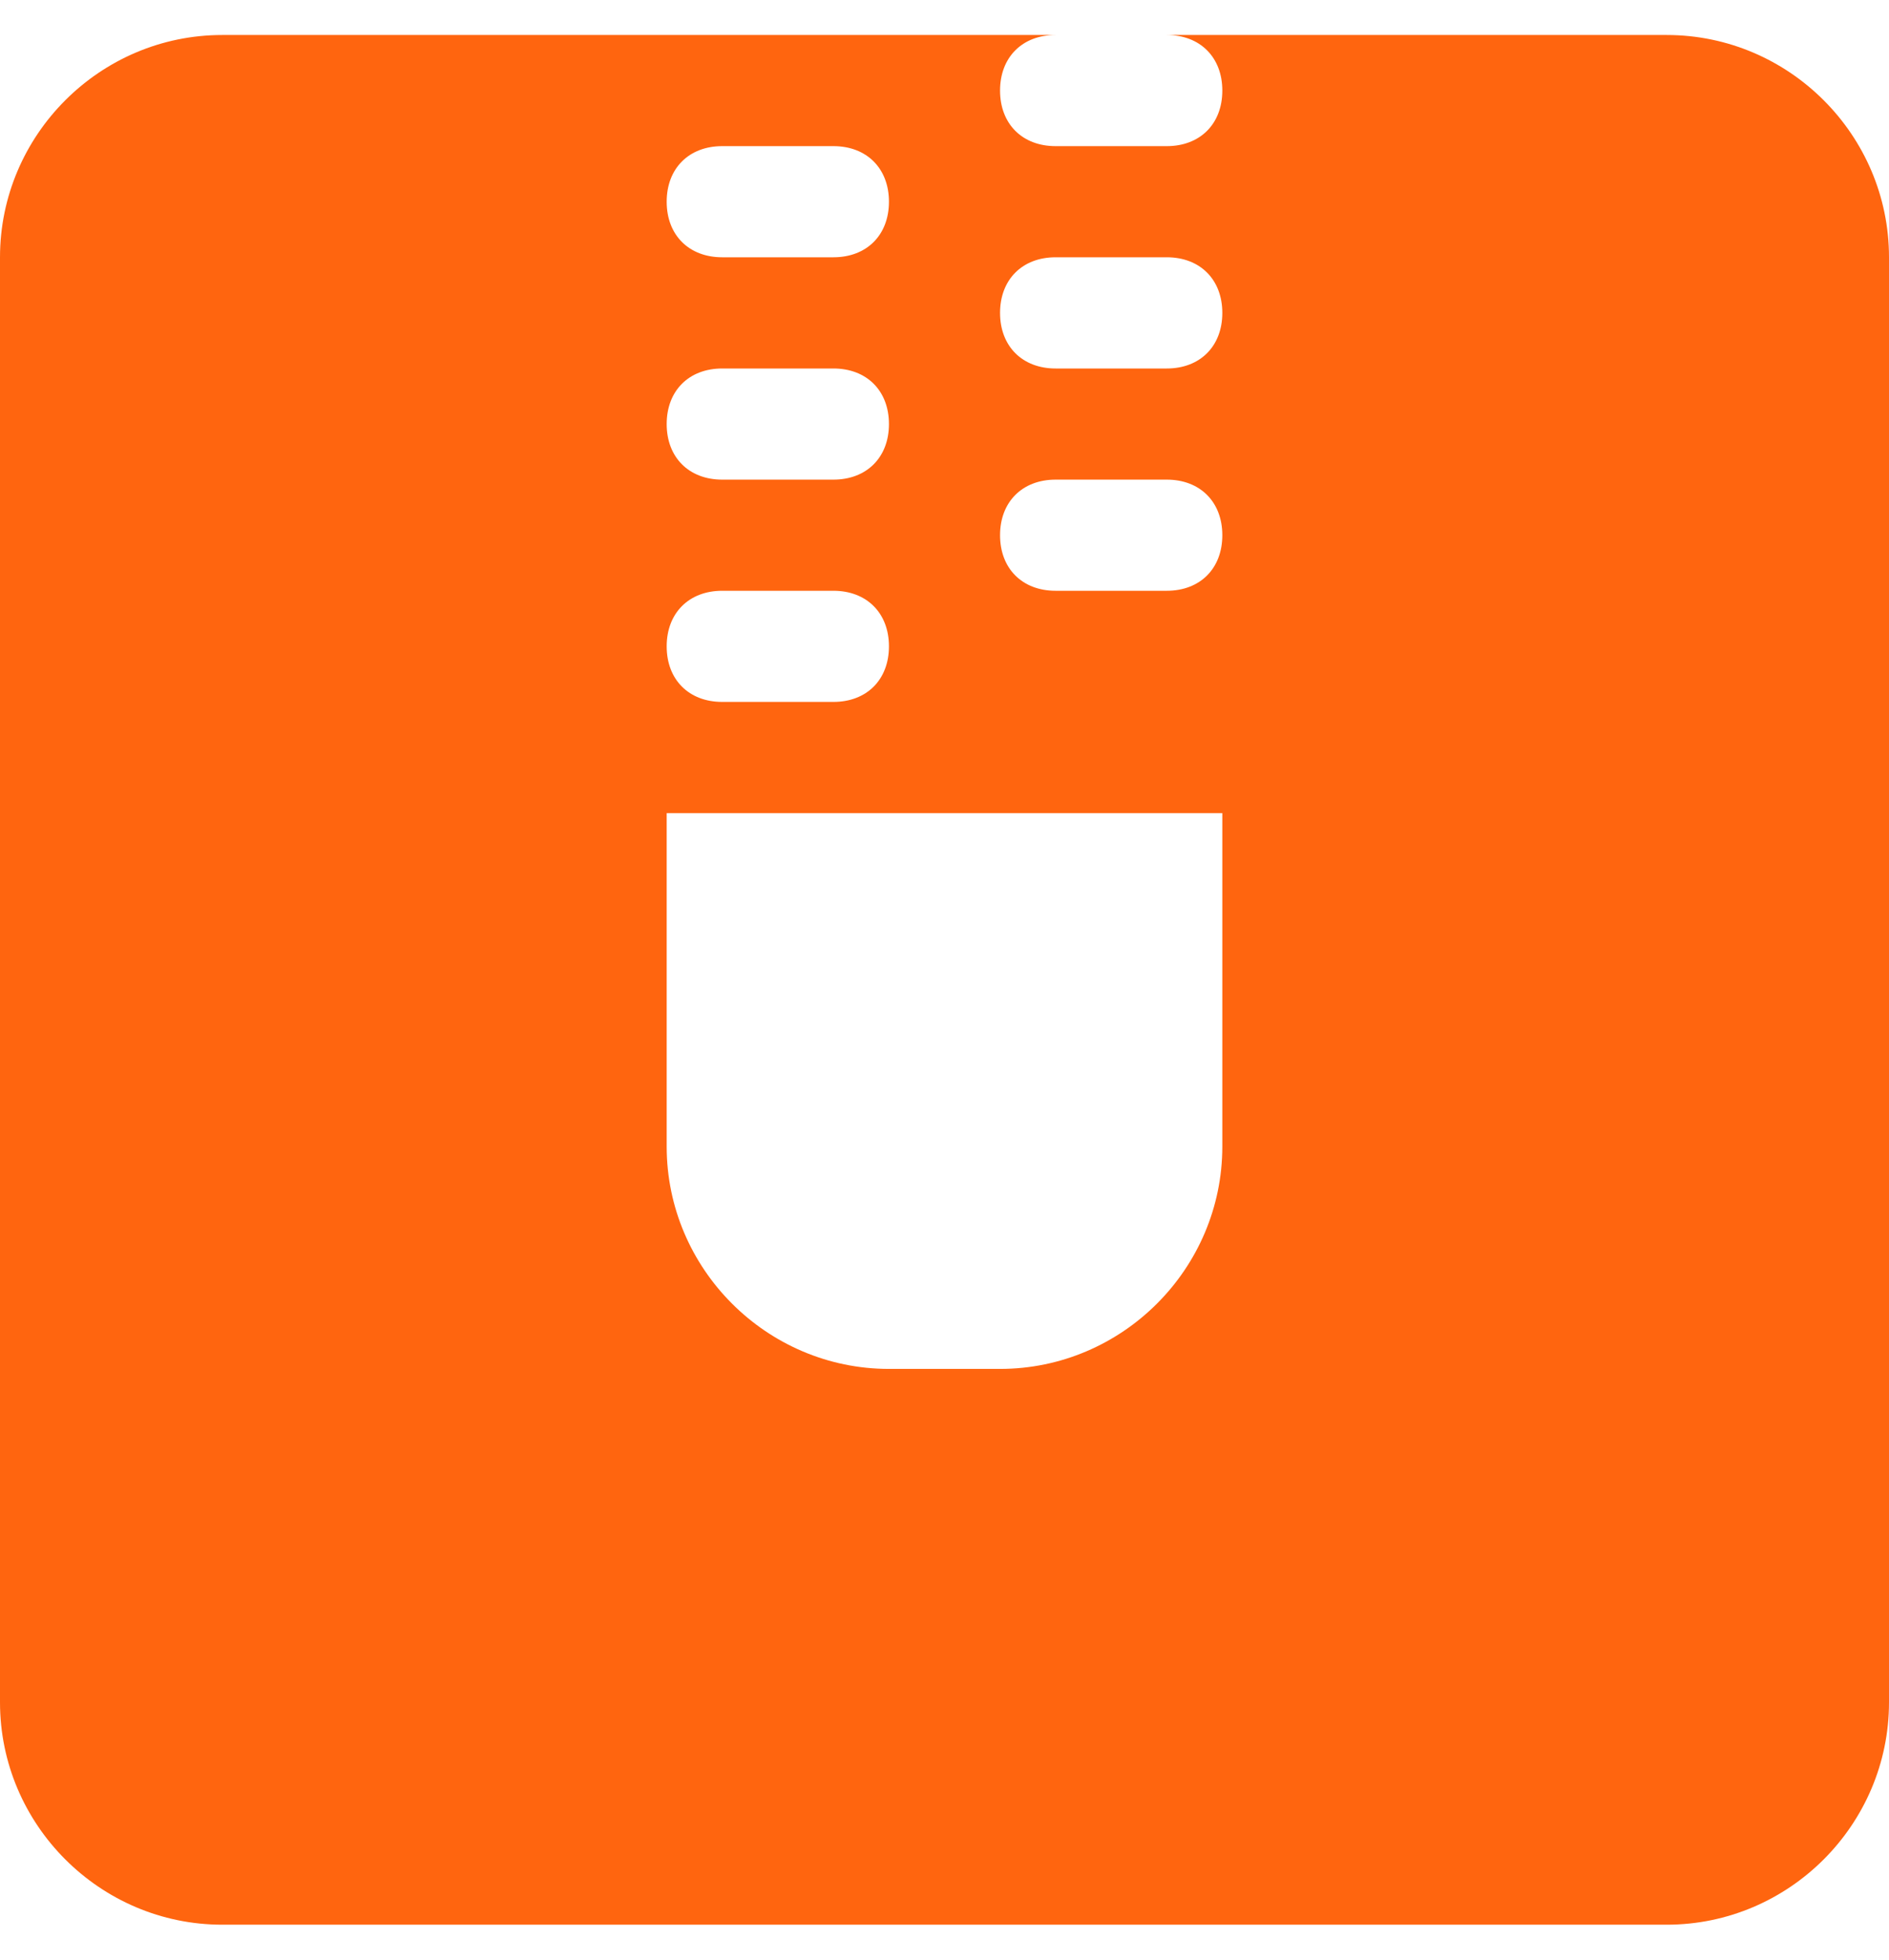 <svg width="27" height="28" viewBox="0 0 27 28" fill="none" xmlns="http://www.w3.org/2000/svg">
<path d="M23.823 0.5H16.677C17.153 0.5 17.471 0.818 17.471 1.294C17.471 1.771 17.153 2.088 16.677 2.088H15.088C14.612 2.088 14.294 1.771 14.294 1.294C14.294 0.818 14.612 0.5 15.088 0.5H3.176C1.429 0.5 0 1.929 0 3.676V24.323C0 26.071 1.429 27.5 3.176 27.5H23.823C25.571 27.5 27 26.071 27 24.323V3.676C27 1.929 25.571 0.5 23.823 0.5ZM10.323 2.088H11.912C12.388 2.088 12.706 2.406 12.706 2.882C12.706 3.359 12.388 3.676 11.912 3.676H10.323C9.847 3.676 9.529 3.359 9.529 2.882C9.529 2.406 9.847 2.088 10.323 2.088V2.088ZM10.323 5.265H11.912C12.388 5.265 12.706 5.582 12.706 6.059C12.706 6.535 12.388 6.853 11.912 6.853H10.323C9.847 6.853 9.529 6.535 9.529 6.059C9.529 5.582 9.847 5.265 10.323 5.265ZM10.323 8.441H11.912C12.388 8.441 12.706 8.759 12.706 9.235C12.706 9.712 12.388 10.029 11.912 10.029H10.323C9.847 10.029 9.529 9.712 9.529 9.235C9.529 8.759 9.847 8.441 10.323 8.441ZM17.471 16.382C17.471 18.129 16.041 19.559 14.294 19.559H12.706C10.959 19.559 9.529 18.129 9.529 16.382V11.618H17.471V16.382ZM16.677 8.441H15.088C14.612 8.441 14.294 8.124 14.294 7.647C14.294 7.171 14.612 6.853 15.088 6.853H16.677C17.153 6.853 17.471 7.171 17.471 7.647C17.471 8.124 17.153 8.441 16.677 8.441ZM16.677 5.265H15.088C14.612 5.265 14.294 4.947 14.294 4.471C14.294 3.994 14.612 3.676 15.088 3.676H16.677C17.153 3.676 17.471 3.994 17.471 4.471C17.471 4.947 17.153 5.265 16.677 5.265Z" fill="#FF650F"/>
</svg>
